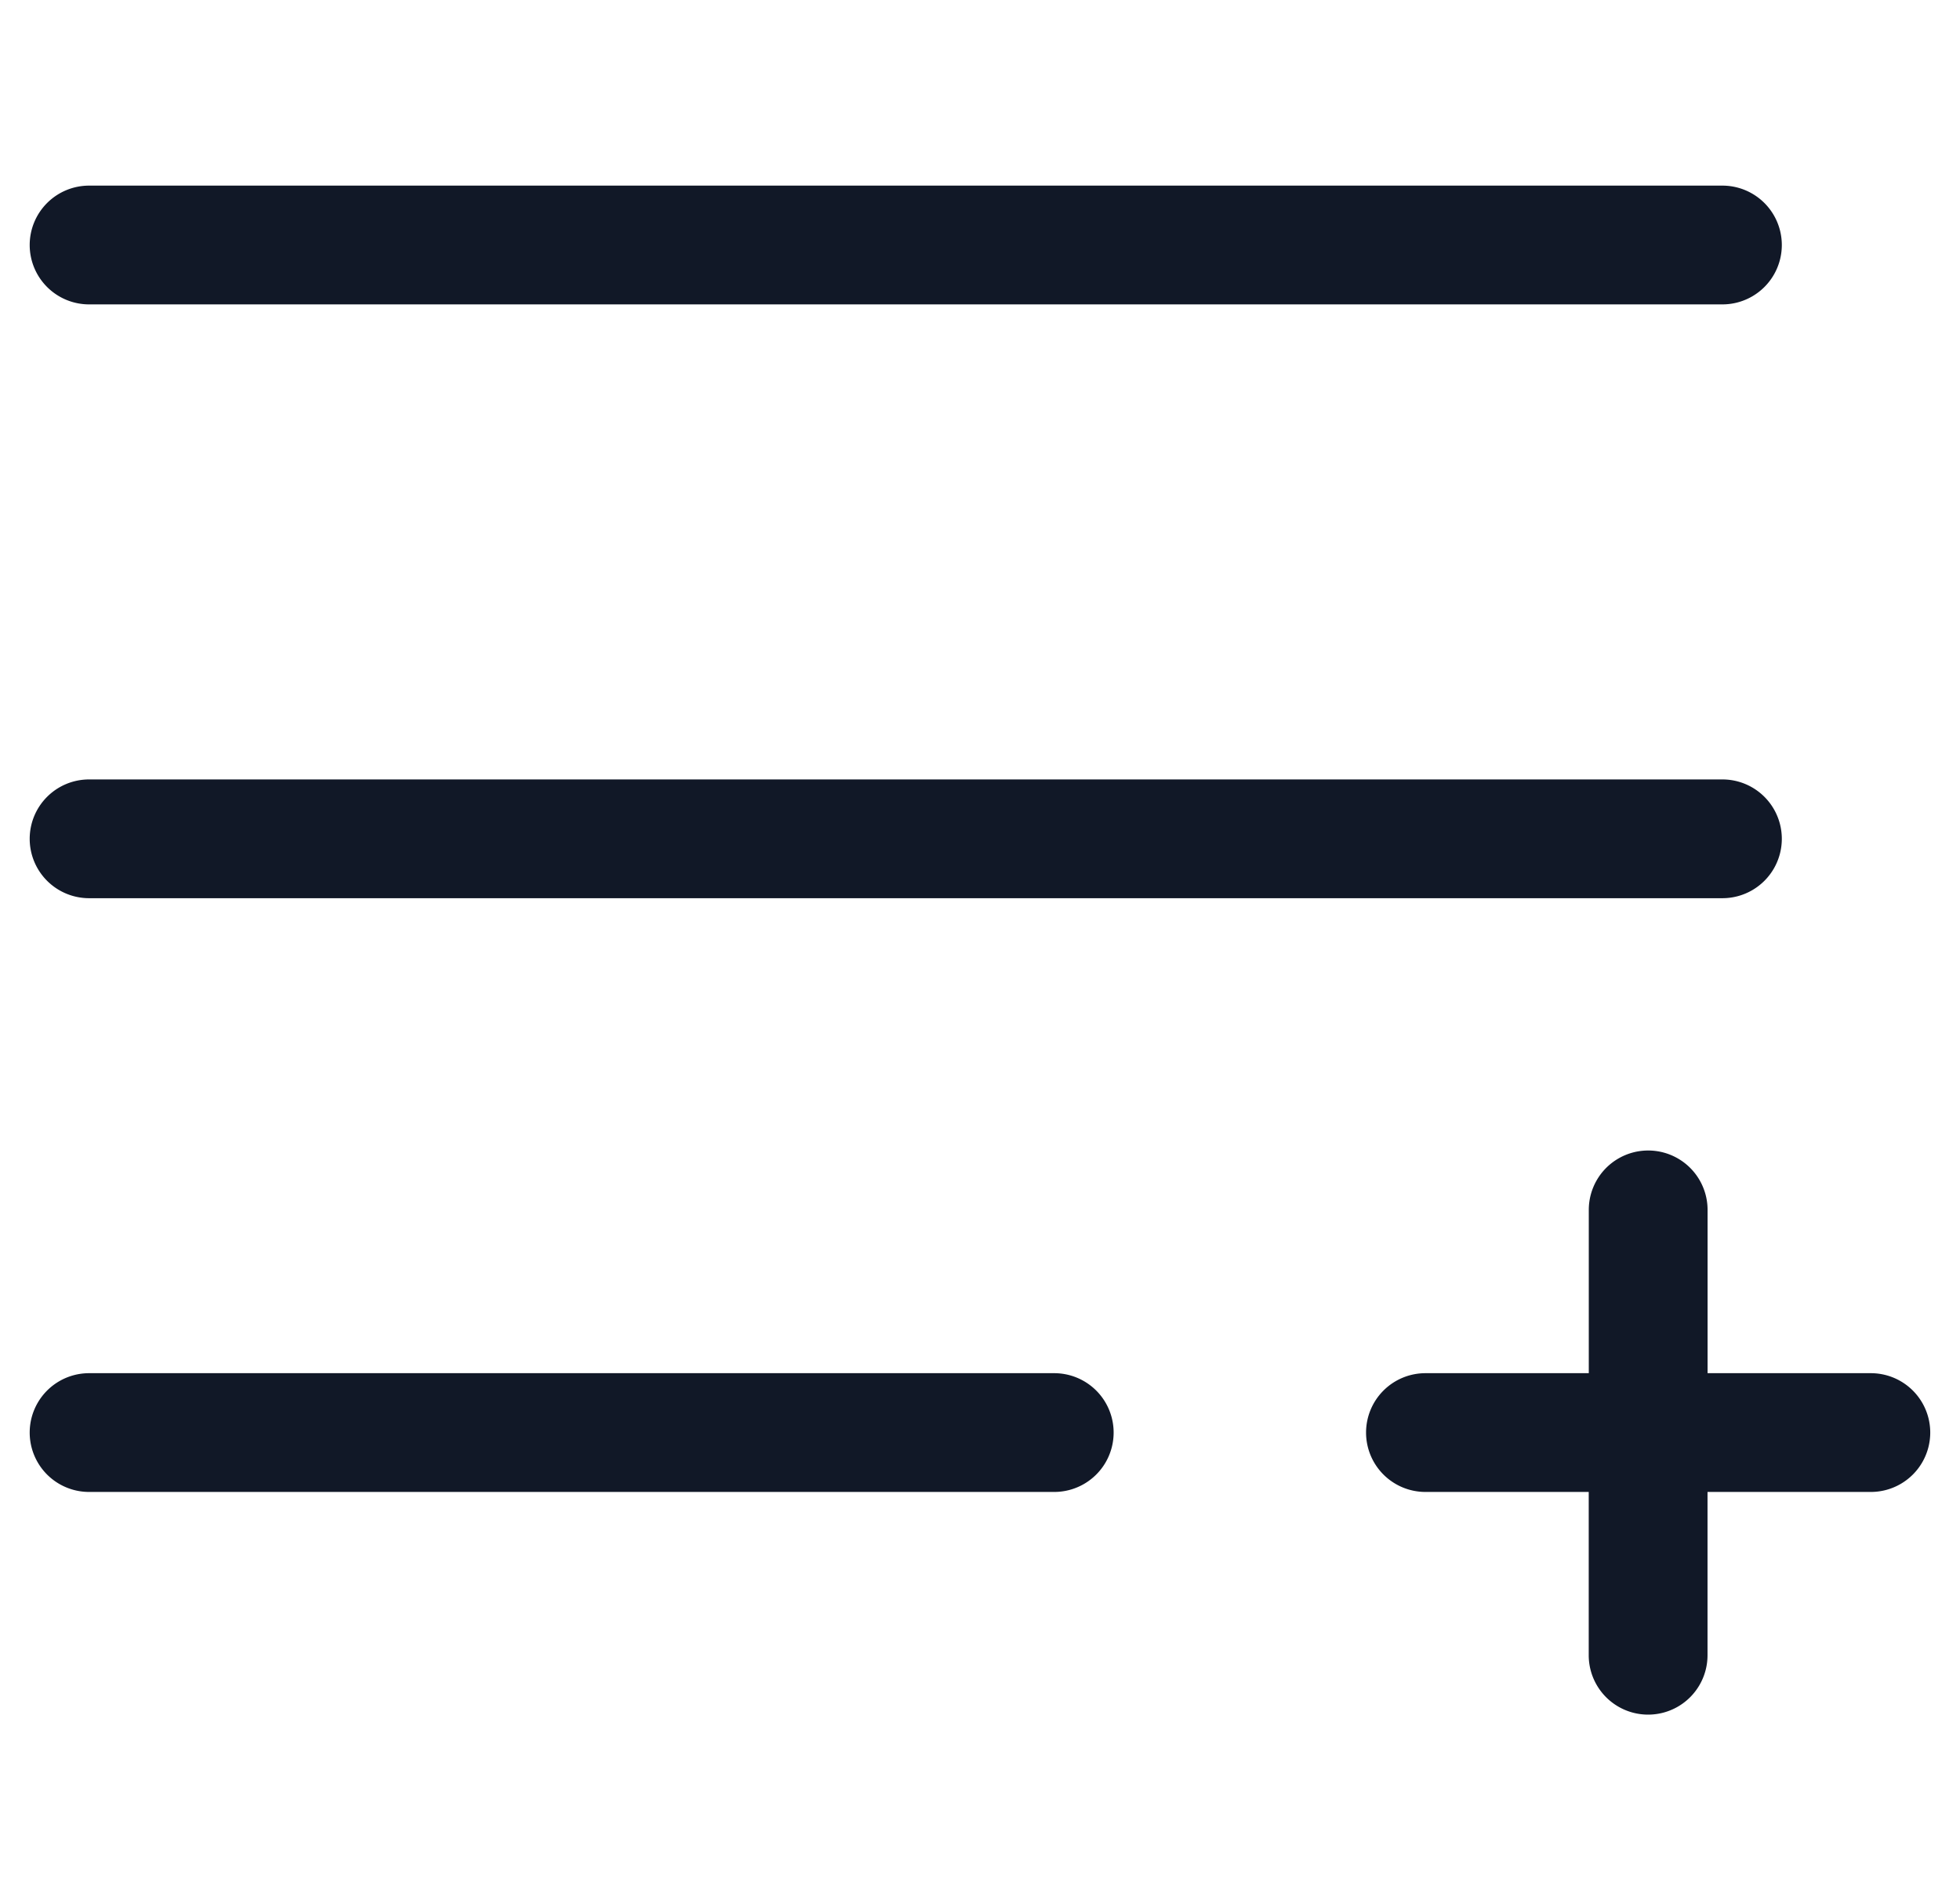 <svg xmlns="http://www.w3.org/2000/svg" width="33" height="32" fill="none"><path fill="#111827" fill-rule="evenodd" d="M.5 4.126a1 1 0 0 1 1-1H29a1 1 0 1 1 0 2H1.5a1 1 0 0 1-1-1Zm0 10a1 1 0 0 1 1-1H29a1 1 0 1 1 0 2H1.5a1 1 0 0 1-1-1Zm1 8.999a1 1 0 1 0 0 2h16.25a1 1 0 1 0 0-2H1.5Zm21.5 1a1 1 0 0 1 1-1h2.75v-2.75a1 1 0 0 1 2 0v2.75h2.749a1 1 0 1 1 0 2h-2.75v2.75a1 1 0 1 1-2 0v-2.75H24a1 1 0 0 1-1-1Z" clip-rule="evenodd"/></svg>